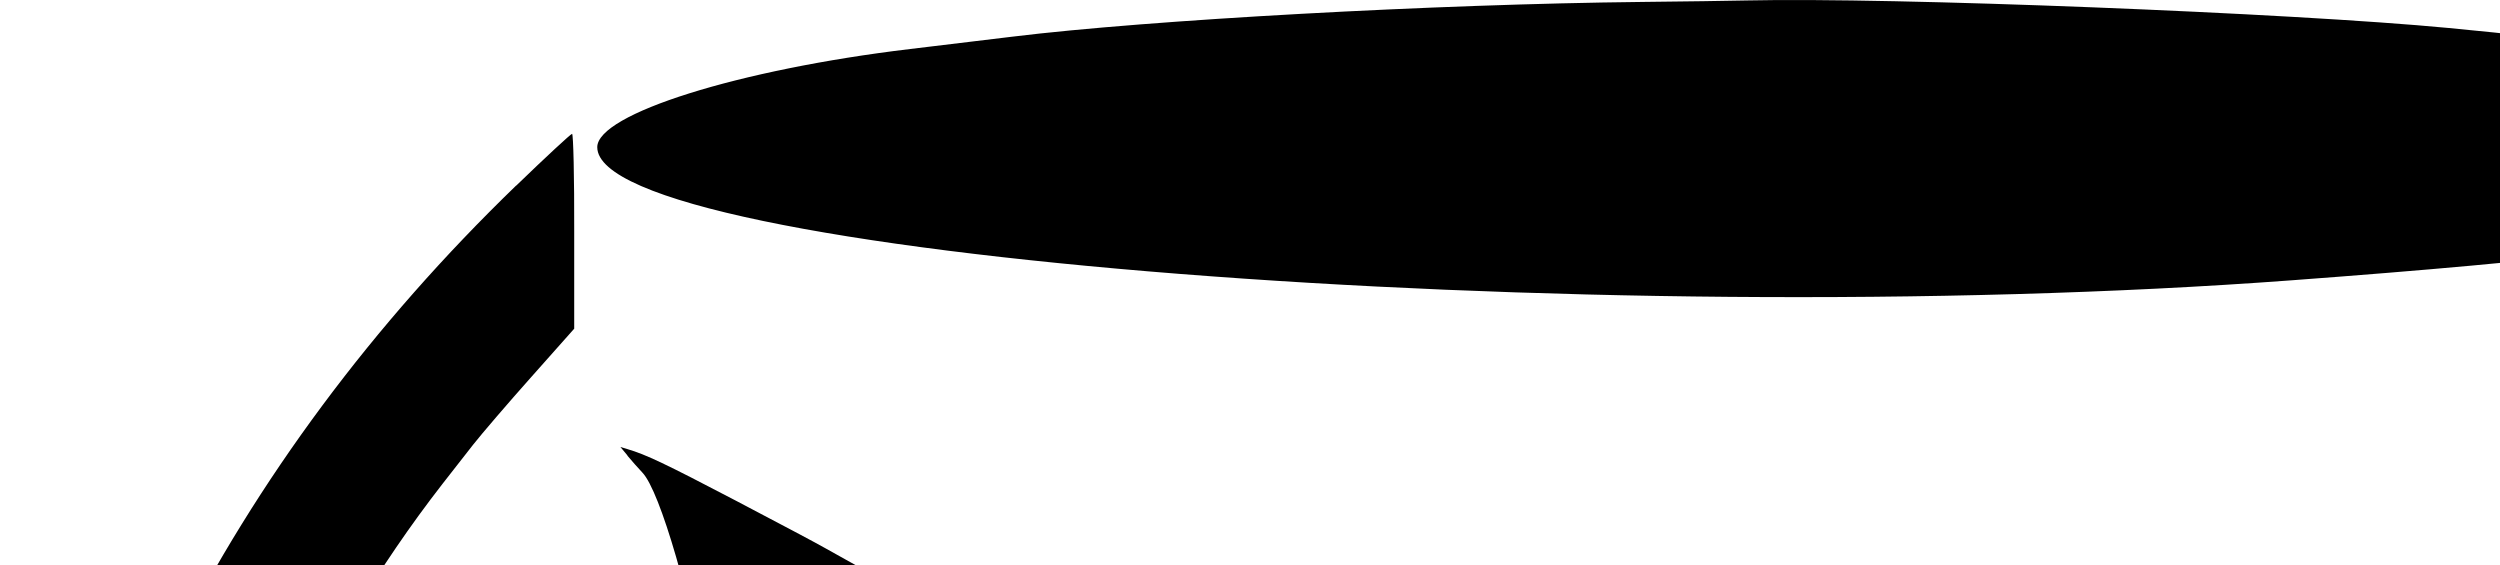 <svg xmlns="http://www.w3.org/2000/svg" fill="none" viewBox="0 0 283 64"><path fill="black" d="m185.81.22c-23.3.25-55.72,2.03-71.2,3.93-2.64.32-7.86.95-11.6,1.4-19.39,2.32-35.4,7.35-35.4,11.11,0,12.22,111.94,21.02,191.8,15.07,30.9-2.3,45.17-4.07,58.4-7.25,31.03-7.45,14.64-16.05-40.6-21.31C259.27,1.46,214.07-.32,197.81.05c-1.98.05-7.38.12-12,.17M58.42,21.01C25.88,52.49,6.47,90.93.38,135.95c-.62,4.55-.45,41.2.21,45.8,5.27,36.81,18.82,68.15,41.59,96.2,3.11,3.83,12.97,14.72,14.69,16.22.51.44,3.09,2.78,5.73,5.2,16.79,15.35,40.61,30.35,59.8,37.65,41.57,15.83,80.19,19.18,121.6,10.56,24.96-5.2,51.27-16.29,71.75-30.23,24.05-16.38,42.94-36.02,58.38-60.68,11.14-17.8,19.46-38.99,24.08-61.31l1.82-8.8-.12-29.4-.13-29.4-1.9-8.59c-4.56-20.65-11.38-38.18-21.7-55.82-3.83-6.54-11.4-17.91-13.47-20.21-.31-.34-1.23-1.5-2.04-2.57-4.97-6.51-22.64-25.01-23.89-25.01-.24,0-.38,4.24-.38,11.03v11.03l3.78,4.07c2.08,2.24,4.46,4.96,5.3,6.05.84,1.09,1.84,2.31,2.23,2.7,10.7,10.96,26.46,41.88,31.96,62.71,2.07,7.82,2.3,8.83,3.32,14.6,8.41,47.29-3.29,96.16-32.08,134.04-5.25,6.91-5.21,6.86-9.39,11.58-53.79,60.67-143.04,79.48-218.71,46.09-6.04-2.67-17.37-8.52-18.8-9.71-.33-.27-1.23-.82-2-1.21-20.62-10.39-50.1-40.39-63.69-64.79-.98-1.76-2.17-3.88-2.65-4.72-1.59-2.77-6.9-14.33-8.1-17.63-.65-1.79-1.43-3.79-1.74-4.45-1.41-3.08-4.34-13.2-6.39-22.09-10.81-46.86,1.36-102.43,30.67-140.11.94-1.21,2.49-3.19,3.44-4.4.95-1.21,3.91-4.66,6.59-7.67l4.86-5.47v-11.03c.02-6.06-.1-11.03-.24-11.03-.14,0-2.99,2.64-6.32,5.86m12.58,30.57c.44.53,1.21,1.4,1.71,1.93,2,2.12,5.51,14.21,7.9,27.24.59,3.19,1.14,5.92,1.23,6.06.55.9,3.92,23.38,4.73,31.54,2.24,22.65,2.67,30.23,2.67,46.2,0,25.4-3.04,58.13-7.25,78-.42,1.98-1.14,5.67-1.6,8.2-.92,5.03-4.1,18.66-5.06,21.72-.58,1.85-2.24,3.88-3.16,3.88-.58,0-1.96,1.54-1.65,1.84.36.37,4.59.23,5.39-.17.39-.19,1.87-.66,3.3-1.03,3.6-.94,15.85-4.88,20.2-6.49,24.54-9.1,32.01-12.32,43.21-18.66,31.07-17.56,50.74-37.79,56.99-58.6,1.11-3.71.93-3.68,4.42-.78,8.99,7.49,16.21,12.52,23.38,16.29,2.2,1.16,4.18,2.24,4.4,2.4.22.16,2.83,1.23,5.8,2.36,2.97,1.14,6.21,2.43,7.2,2.86.99.43,3.69,1.31,6,1.95,2.31.64,5.46,1.54,7,1.99,5.71,1.68,13.8,3.49,26,5.8,34.1,6.47,55.13-.7,67.54-23.03,6.69-12.04,8.64-32.48,4.41-46.15-8.25-26.62-28.23-39.8-60.32-39.8-8.77,0-26.7,2.38-35.02,4.64-25.79,7.02-36.12,12.59-55.57,29.96-5.38,4.8-5.01,4.75-6.4.8-8-22.68-36.99-51.55-71.64-71.38-2.09-1.2-4.7-2.74-5.8-3.44-2.83-1.79-11.46-6.71-21.4-12.19-2.53-1.4-5.32-2.96-6.2-3.46-.88-.51-5.47-2.94-10.2-5.42-7.97-4.17-10.1-5.18-12.2-5.8l-.8-.24.8.96m33.38,36.76c8.03,3.16,32.6,15.43,39.9,19.91,28.82,17.7,41.1,37.11,41.07,64.9-.05,37.58-21.97,59.21-71.96,71.01-2.42.57-5.99,1.49-7.95,2.04-4.48,1.26-4.4,1.39-3-5.05,1.66-7.66,4.65-26.56,5.55-35,2.76-25.93,2.59-60.06-.43-84.2-1.06-8.52-4.87-30.64-5.8-33.7-.27-.9.15-.88,2.62.09m154.93,9.82c-.48.33-3.58,1.96-6.89,3.62l-6.02,3.01,2.54,3.72c1.4,2.04,2.96,4.48,3.49,5.4,1.16,2.07.68,2.15,9.97-1.81,8.83-3.76,8.31-3.43,7.58-4.8-.71-1.34-8.82-9.77-9.39-9.76-.23,0-.8.28-1.28.62m-29.55,15.13c-6.06,3.13-10.62,6.4-10.41,7.46.53,2.71,2.21,8.2,2.51,8.19.19,0,1.96-.78,3.94-1.73s5.1-2.36,6.94-3.15,3.43-1.67,3.53-1.95c.17-.44-2.31-6.77-3.61-9.22l-.46-.86-2.44,1.26m54.1,19.1c24.93,3.47,39.08,18.58,39.12,41.77.05,27.44-22.61,43.32-53.99,37.84-1.32-.23-4.47-.71-7-1.08-13.83-1.98-30.18-8.45-41.16-16.27-21.29-15.18-21.75-27.95-1.58-43.99,13.02-10.35,25.21-15.16,46.74-18.45,2.3-.35,14.98-.23,17.86.17m.61,22.38c-1.07,1-1.08,1.24-.11,2.44,1.5,1.85,7.24.97,7.24-1.1,0-1.24-1.7-2.15-4-2.15-1.71,0-2.46.19-3.12.82"/></svg>
